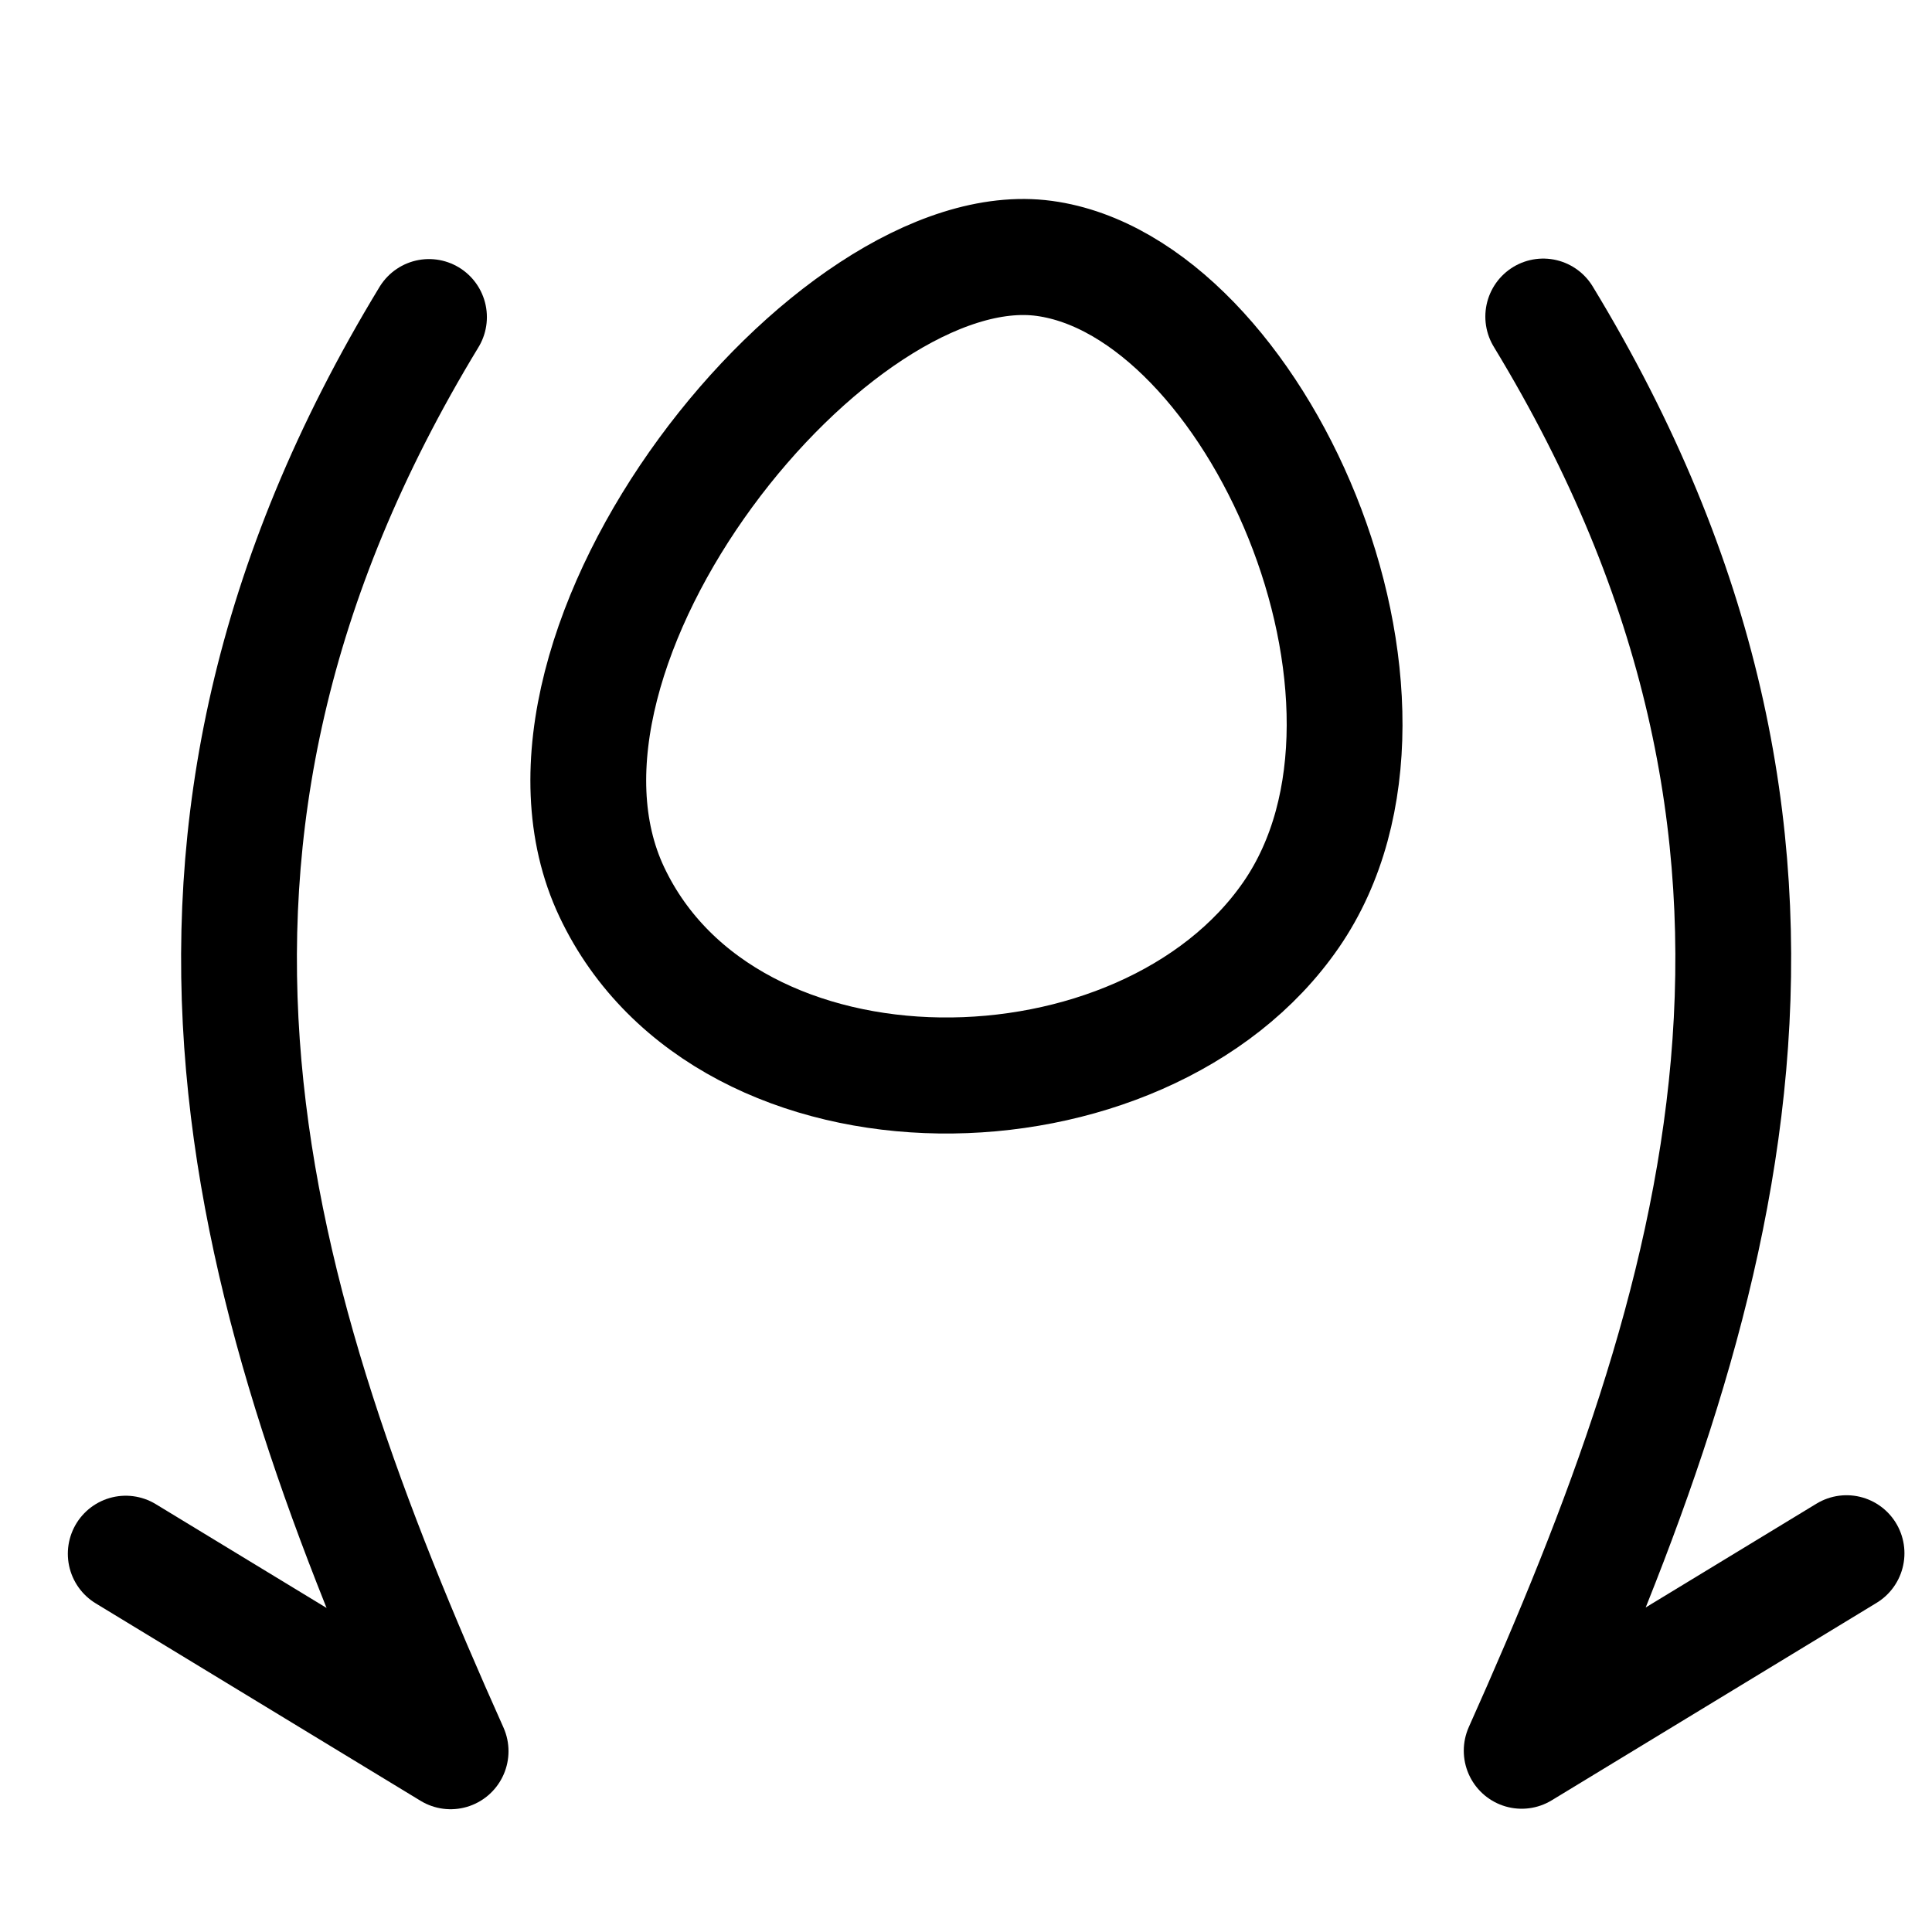 <?xml version="1.0" encoding="UTF-8" standalone="no"?>
<!-- Created with Inkscape (http://www.inkscape.org/) -->

<svg
   width="50mm"
   height="50mm"
   viewBox="0 0 50 50"
   version="1.1"
   id="svg5"
   inkscape:version="1.2.2 (b0a8486541, 2022-12-01)"
   sodipodi:docname="goigo.svg"
   xmlns:inkscape="http://www.inkscape.org/namespaces/inkscape"
   xmlns:sodipodi="http://sodipodi.sourceforge.net/DTD/sodipodi-0.dtd"
   xmlns="http://www.w3.org/2000/svg"
   xmlns:svg="http://www.w3.org/2000/svg">
  <sodipodi:namedview
     id="namedview7"
     pagecolor="#dce477"
     bordercolor="#eeeeee"
     borderopacity="1"
     inkscape:showpageshadow="0"
     inkscape:pageopacity="0"
     inkscape:pagecheckerboard="0"
     inkscape:deskcolor="#505050"
     inkscape:document-units="mm"
     showgrid="false"
     inkscape:zoom="4.397375"
     inkscape:cx="118.13866"
     inkscape:cy="94.260781"
     inkscape:window-width="1920"
     inkscape:window-height="1015"
     inkscape:window-x="0"
     inkscape:window-y="0"
     inkscape:window-maximized="1"
     inkscape:current-layer="layer1" />
  <defs
     id="defs2" />
  <g
     inkscape:label="Layer 1"
     inkscape:groupmode="layer"
     id="layer1">
    <g
       id="g2851"
       transform="matrix(1.409,0,0,1.412,-9.403,-11.923)"
       style="stroke-width:2.127;stroke-dasharray:none">
      <path
         style="fill:none;stroke:#000000;stroke-width:2.127;stroke-linecap:round;stroke-linejoin:round;stroke-dasharray:none;paint-order:fill markers stroke;stop-color:#000000"
         d="m 40.59,36.913 -5.967,3.619 c 3.677,-8.195 6.323,-16.554 0.396,-26.285"
         id="path10729"
         sodipodi:nodetypes="ccc" />
      <path
         style="fill:none;stroke:#000000;stroke-width:2.127;stroke-linecap:round;stroke-linejoin:round;stroke-dasharray:none;paint-order:fill markers stroke;stop-color:#000000"
         d="m 8.983,36.922 5.967,3.619 C 11.273,32.346 8.627,23.987 14.553,14.256"
         id="path10729-3"
         sodipodi:nodetypes="ccc" />
      <path
         style="fill:none;stroke:#000000;stroke-width:2.127;stroke-linecap:round;stroke-linejoin:round;stroke-dasharray:none;paint-order:fill markers stroke;stop-color:#000000"
         d="m 25.853,13.18 c -3.873,-0.523 -10.066,7.129 -7.942,11.613 2.124,4.483 9.767,4.346 12.48,0.414 2.712,-3.932 -0.665,-11.504 -4.538,-12.027 z"
         id="path14478"
         sodipodi:nodetypes="zzzz" />
    </g>
  </g>
</svg>
